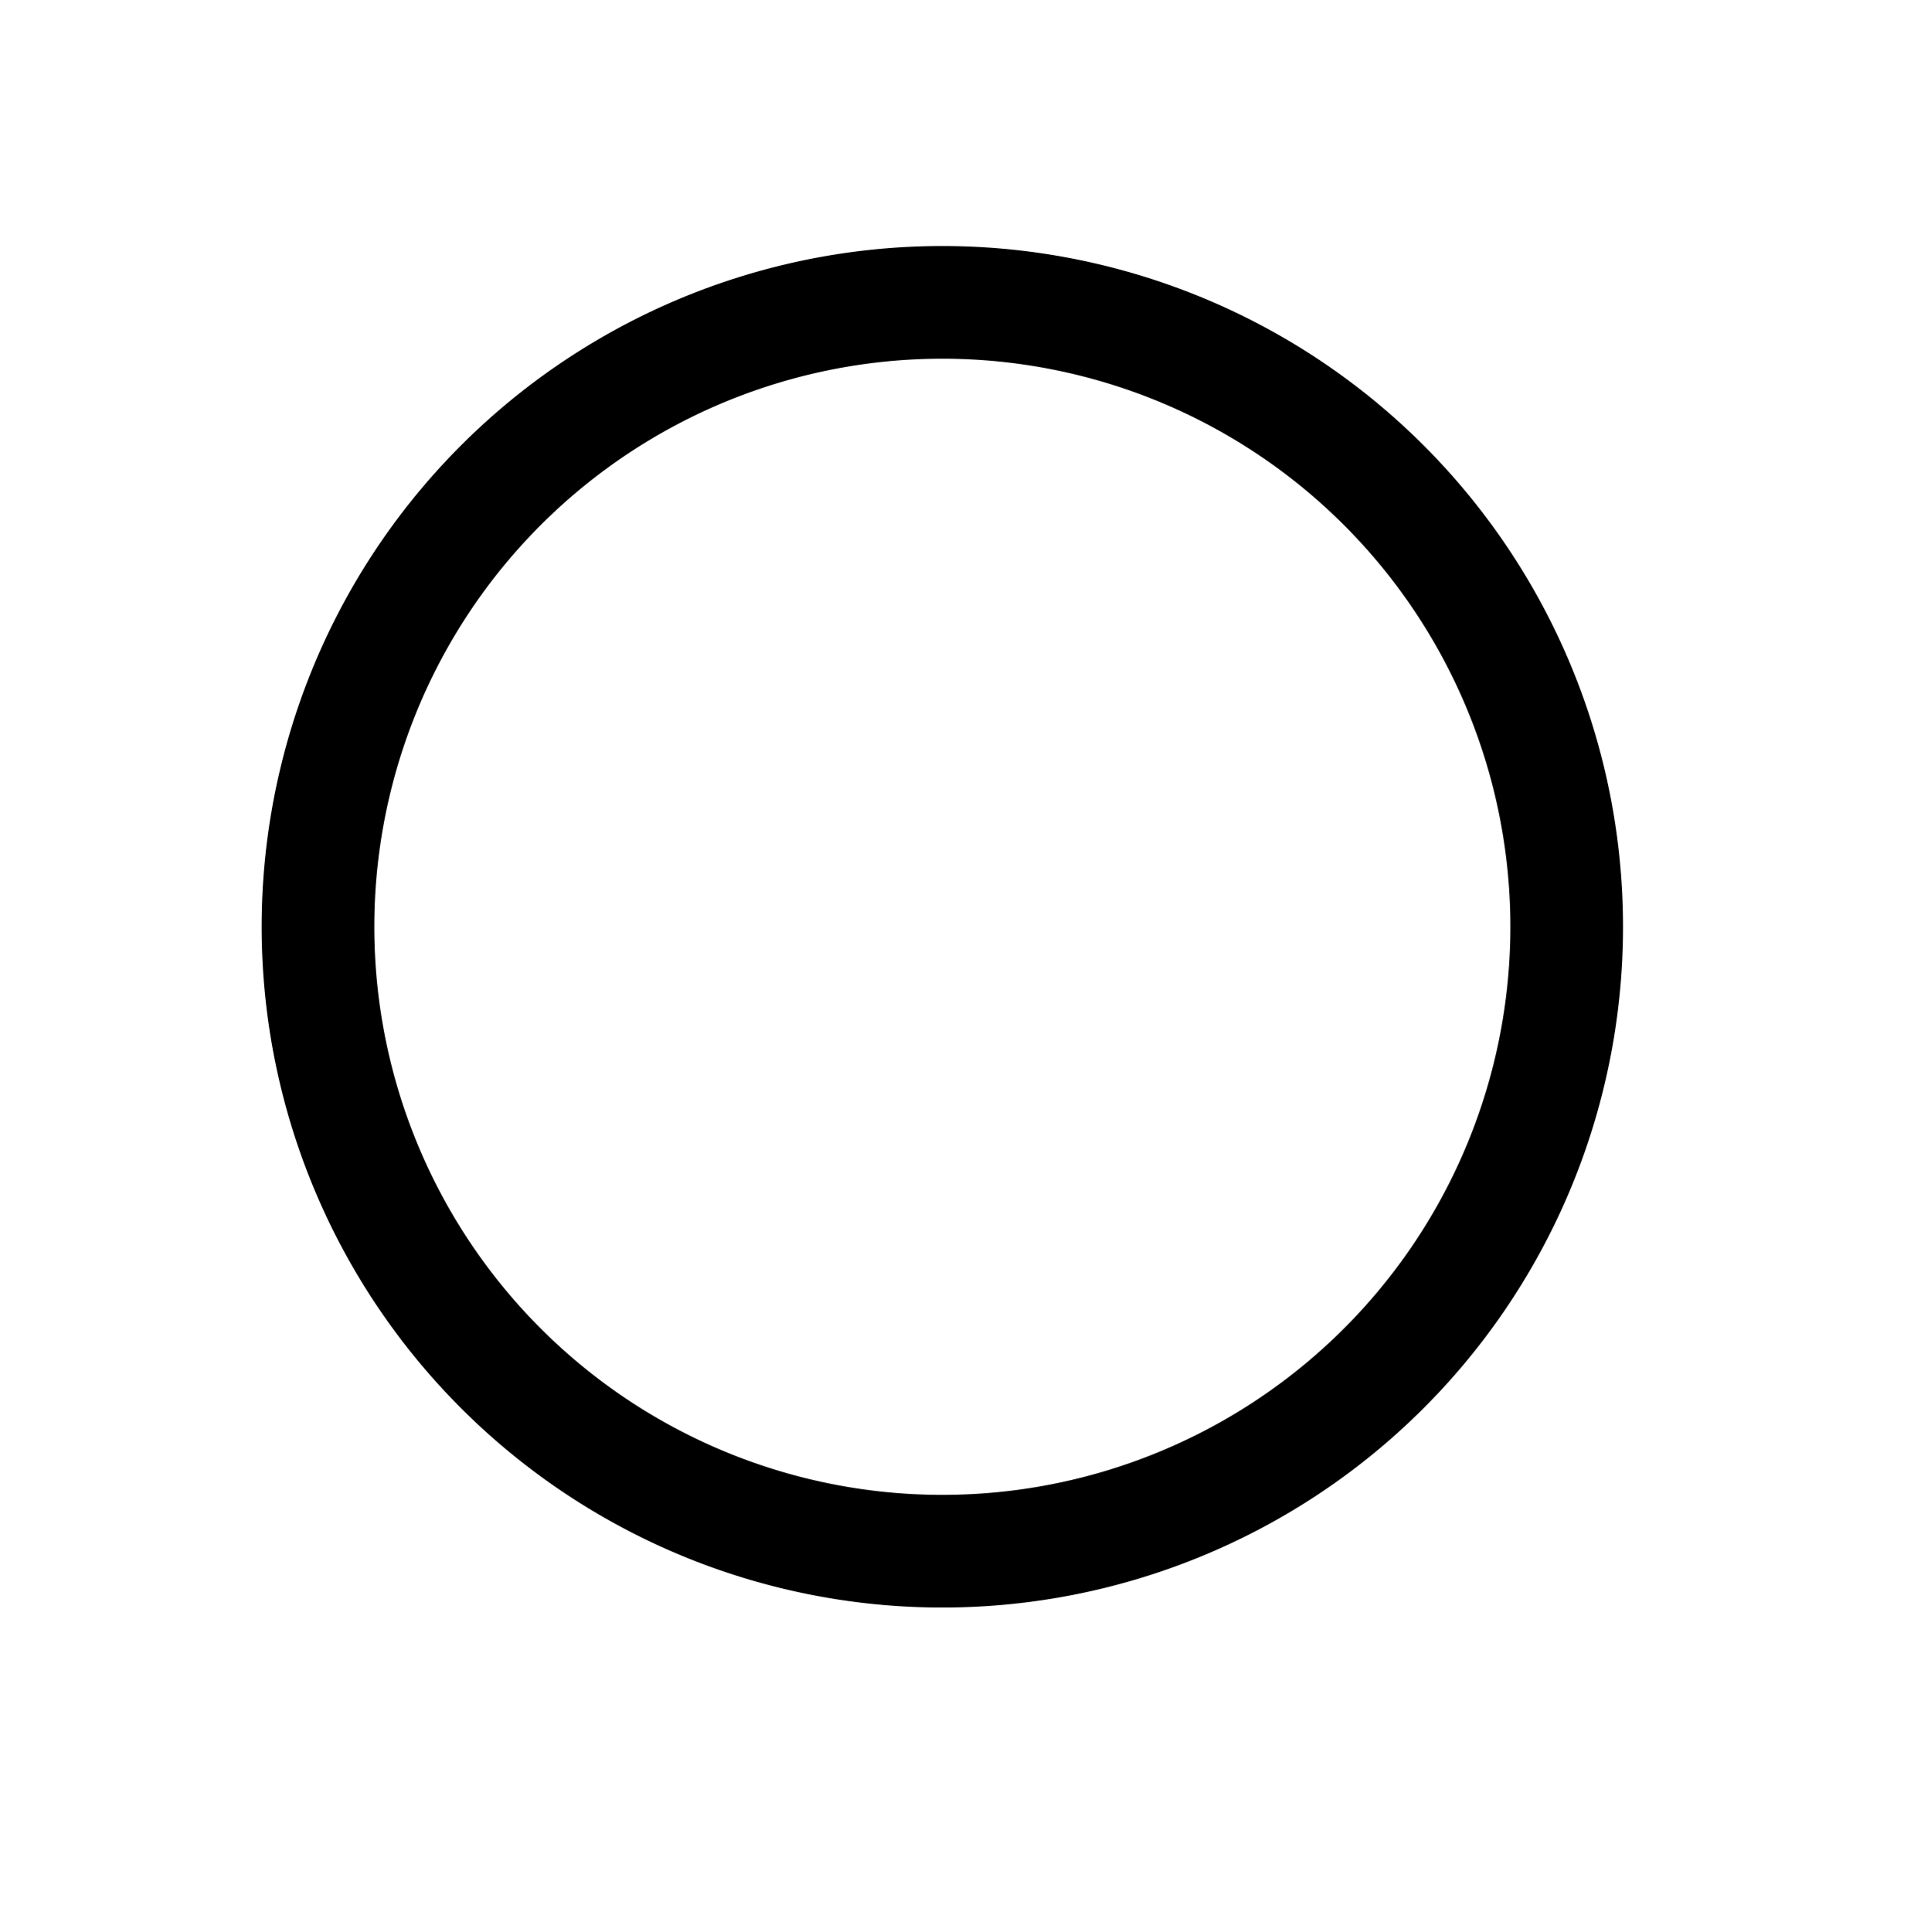 <svg xmlns="http://www.w3.org/2000/svg" width="6.838" height="6.842"><defs><clipPath id="a"><path d="M0 0h6.758v6.762H0Zm0 0"/></clipPath></defs><g clip-path="url(#a)"><path fill="none" stroke="#000" stroke-miterlimit="10" stroke-width=".399" d="M5.547 3.348a2.211 2.211 0 1 0-4.42 0 2.211 2.211 0 0 0 4.42 0Zm0 0"/></g></svg>
